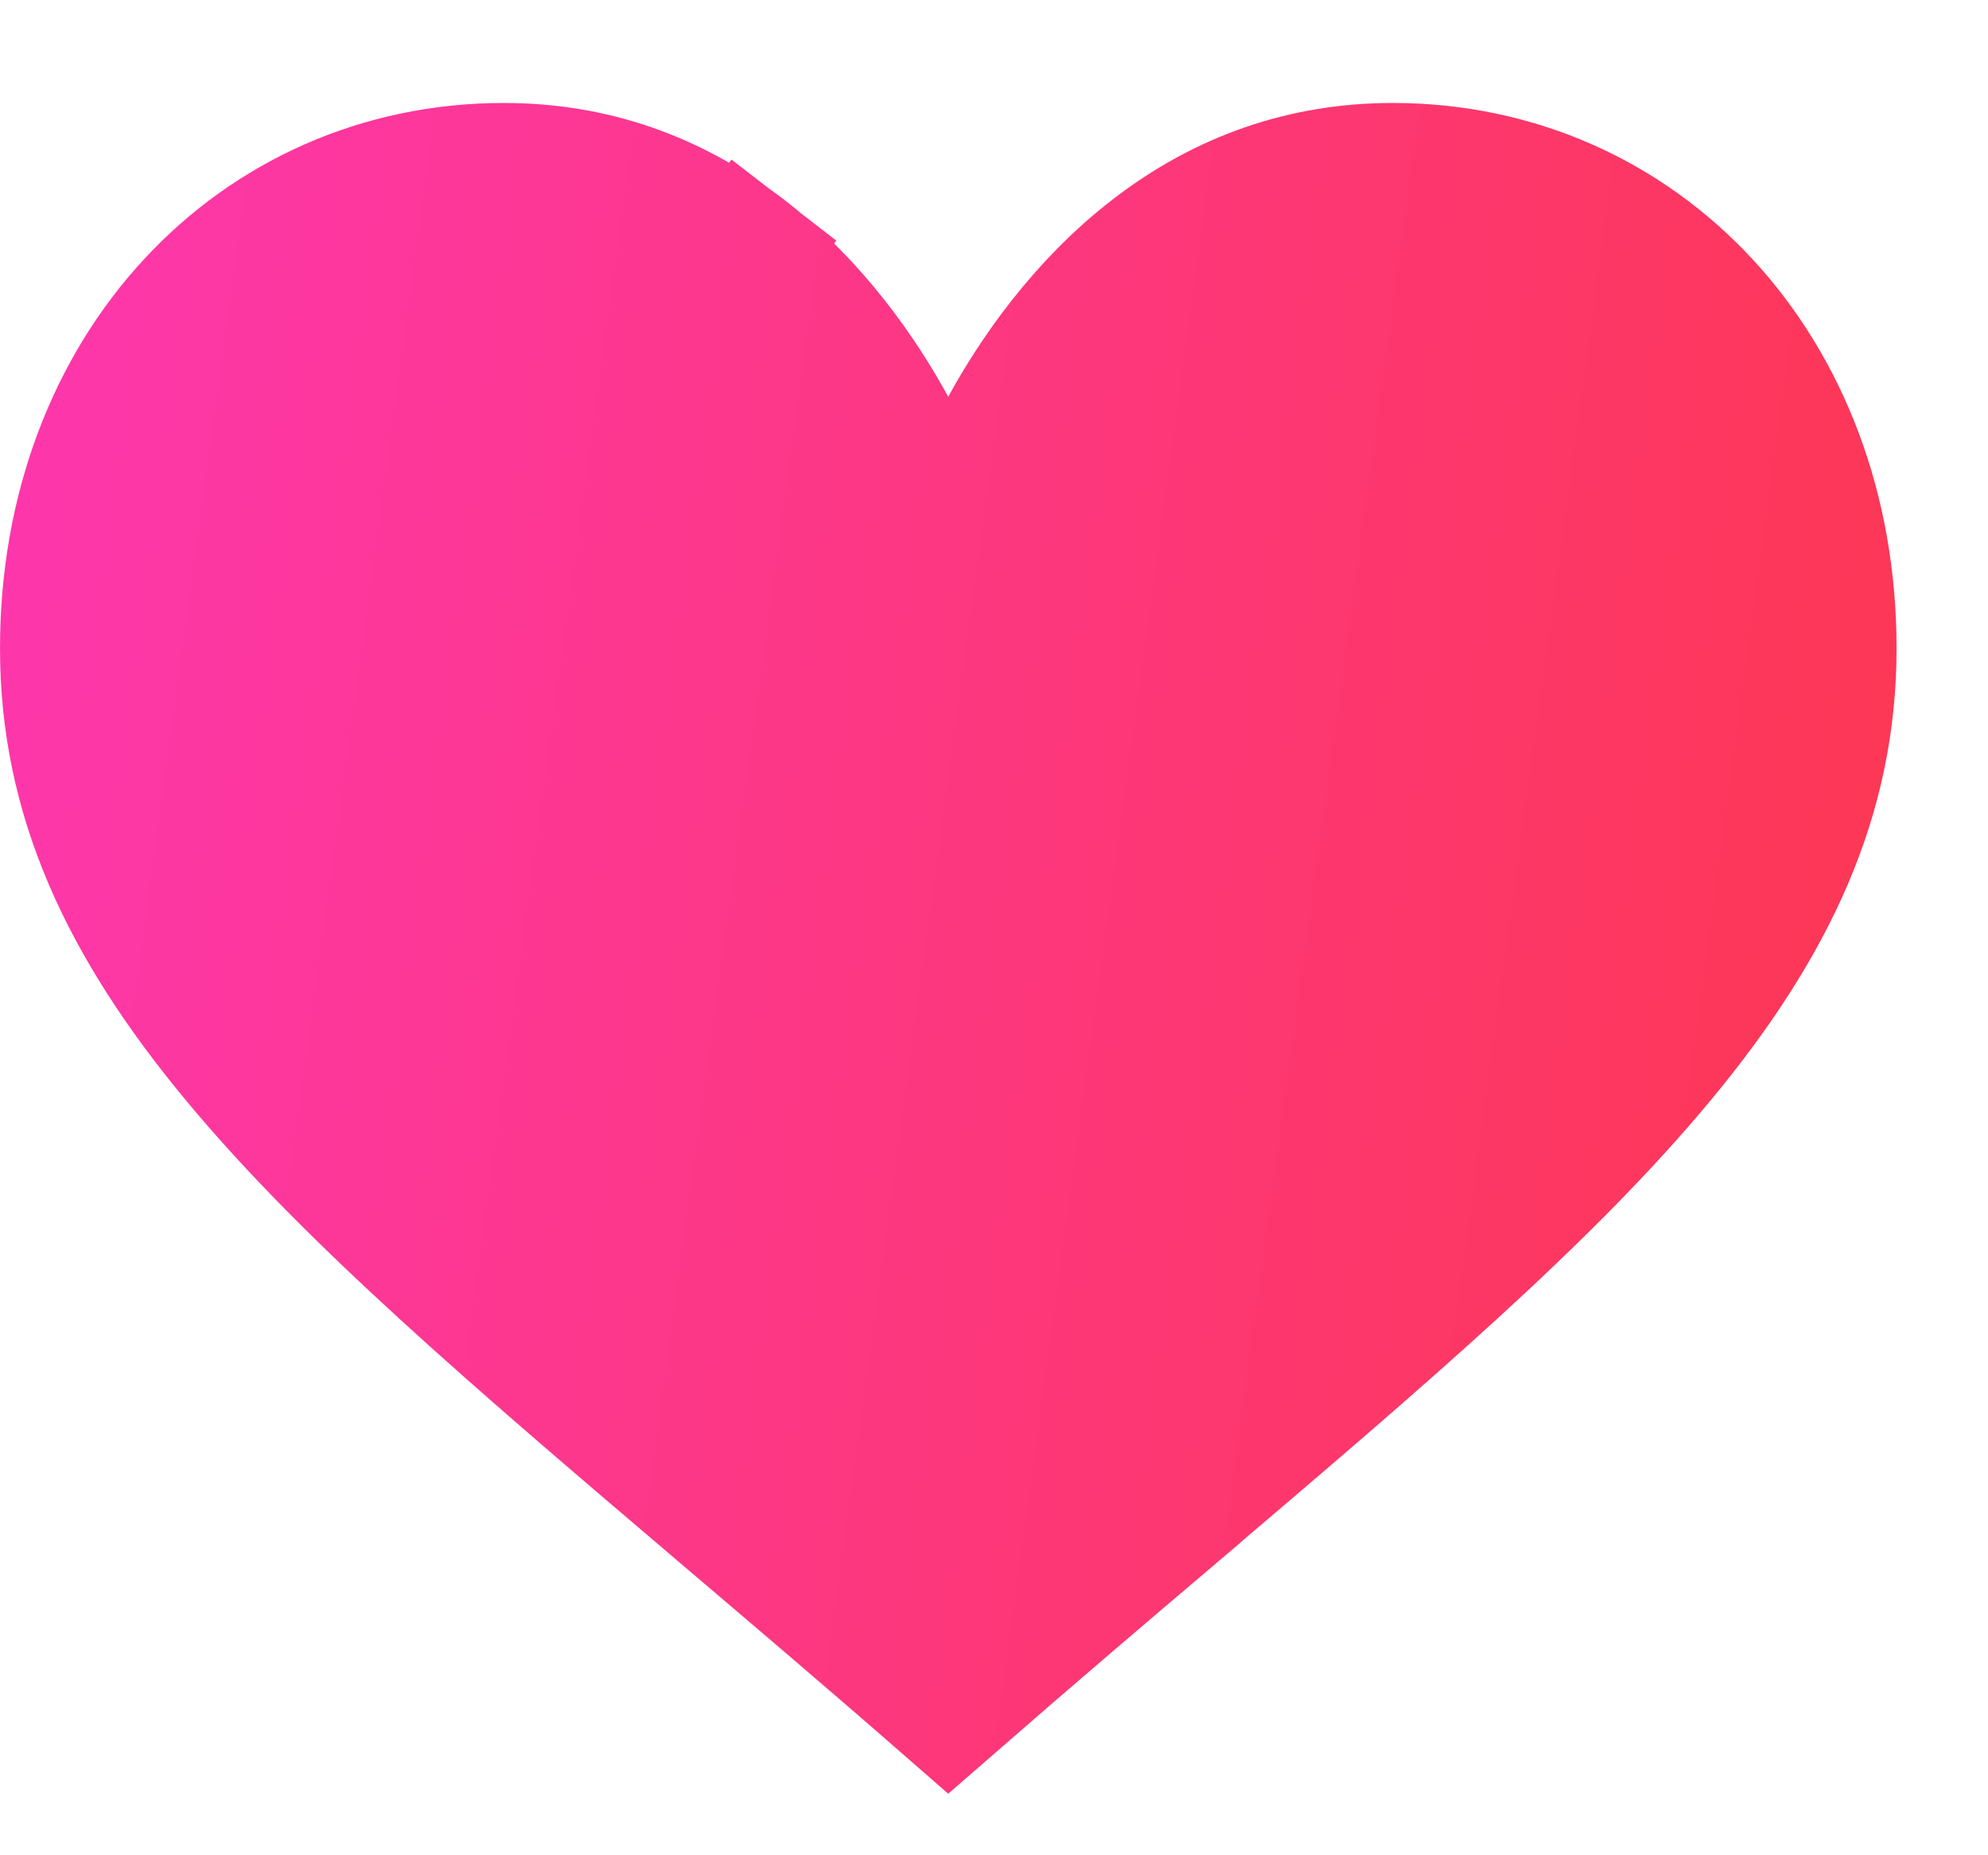 <svg width="15" height="14" viewBox="0 0 15 14" fill="none" xmlns="http://www.w3.org/2000/svg">
<path d="M6.716 3.234L7.155 4.034L7.593 3.234C7.81 2.838 8.171 2.31 8.698 1.903C9.24 1.484 9.845 1.277 10.509 1.277C12.363 1.277 13.81 2.784 13.81 4.893C13.81 6.007 13.369 6.965 12.52 7.987C11.659 9.025 10.416 10.085 8.861 11.407L8.861 11.407L8.861 11.408C8.346 11.845 7.763 12.342 7.155 12.872C6.548 12.342 5.964 11.846 5.45 11.409L5.449 11.408L5.449 11.408C3.894 10.085 2.652 9.025 1.79 7.987C0.941 6.965 0.5 6.007 0.5 4.893C0.5 2.784 1.947 1.277 3.801 1.277C4.465 1.277 5.069 1.484 5.611 1.903L5.915 1.51L5.611 1.903C6.139 2.31 6.5 2.838 6.716 3.234ZM7.19 12.902L7.189 12.902L7.19 12.902Z" fill="url(#paint0_linear)" stroke="url(#paint1_linear)"/>
<defs>
<linearGradient id="paint0_linear" x1="0" y1="0.777" x2="15.737" y2="2.923" gradientUnits="userSpaceOnUse">
<stop stop-color="#FD37AE"/>
<stop offset="1" stop-color="#FD374F"/>
</linearGradient>
<linearGradient id="paint1_linear" x1="0" y1="0.777" x2="15.737" y2="2.923" gradientUnits="userSpaceOnUse">
<stop stop-color="#FD37AE"/>
<stop offset="1" stop-color="#FD374F"/>
</linearGradient>
</defs>
</svg>
